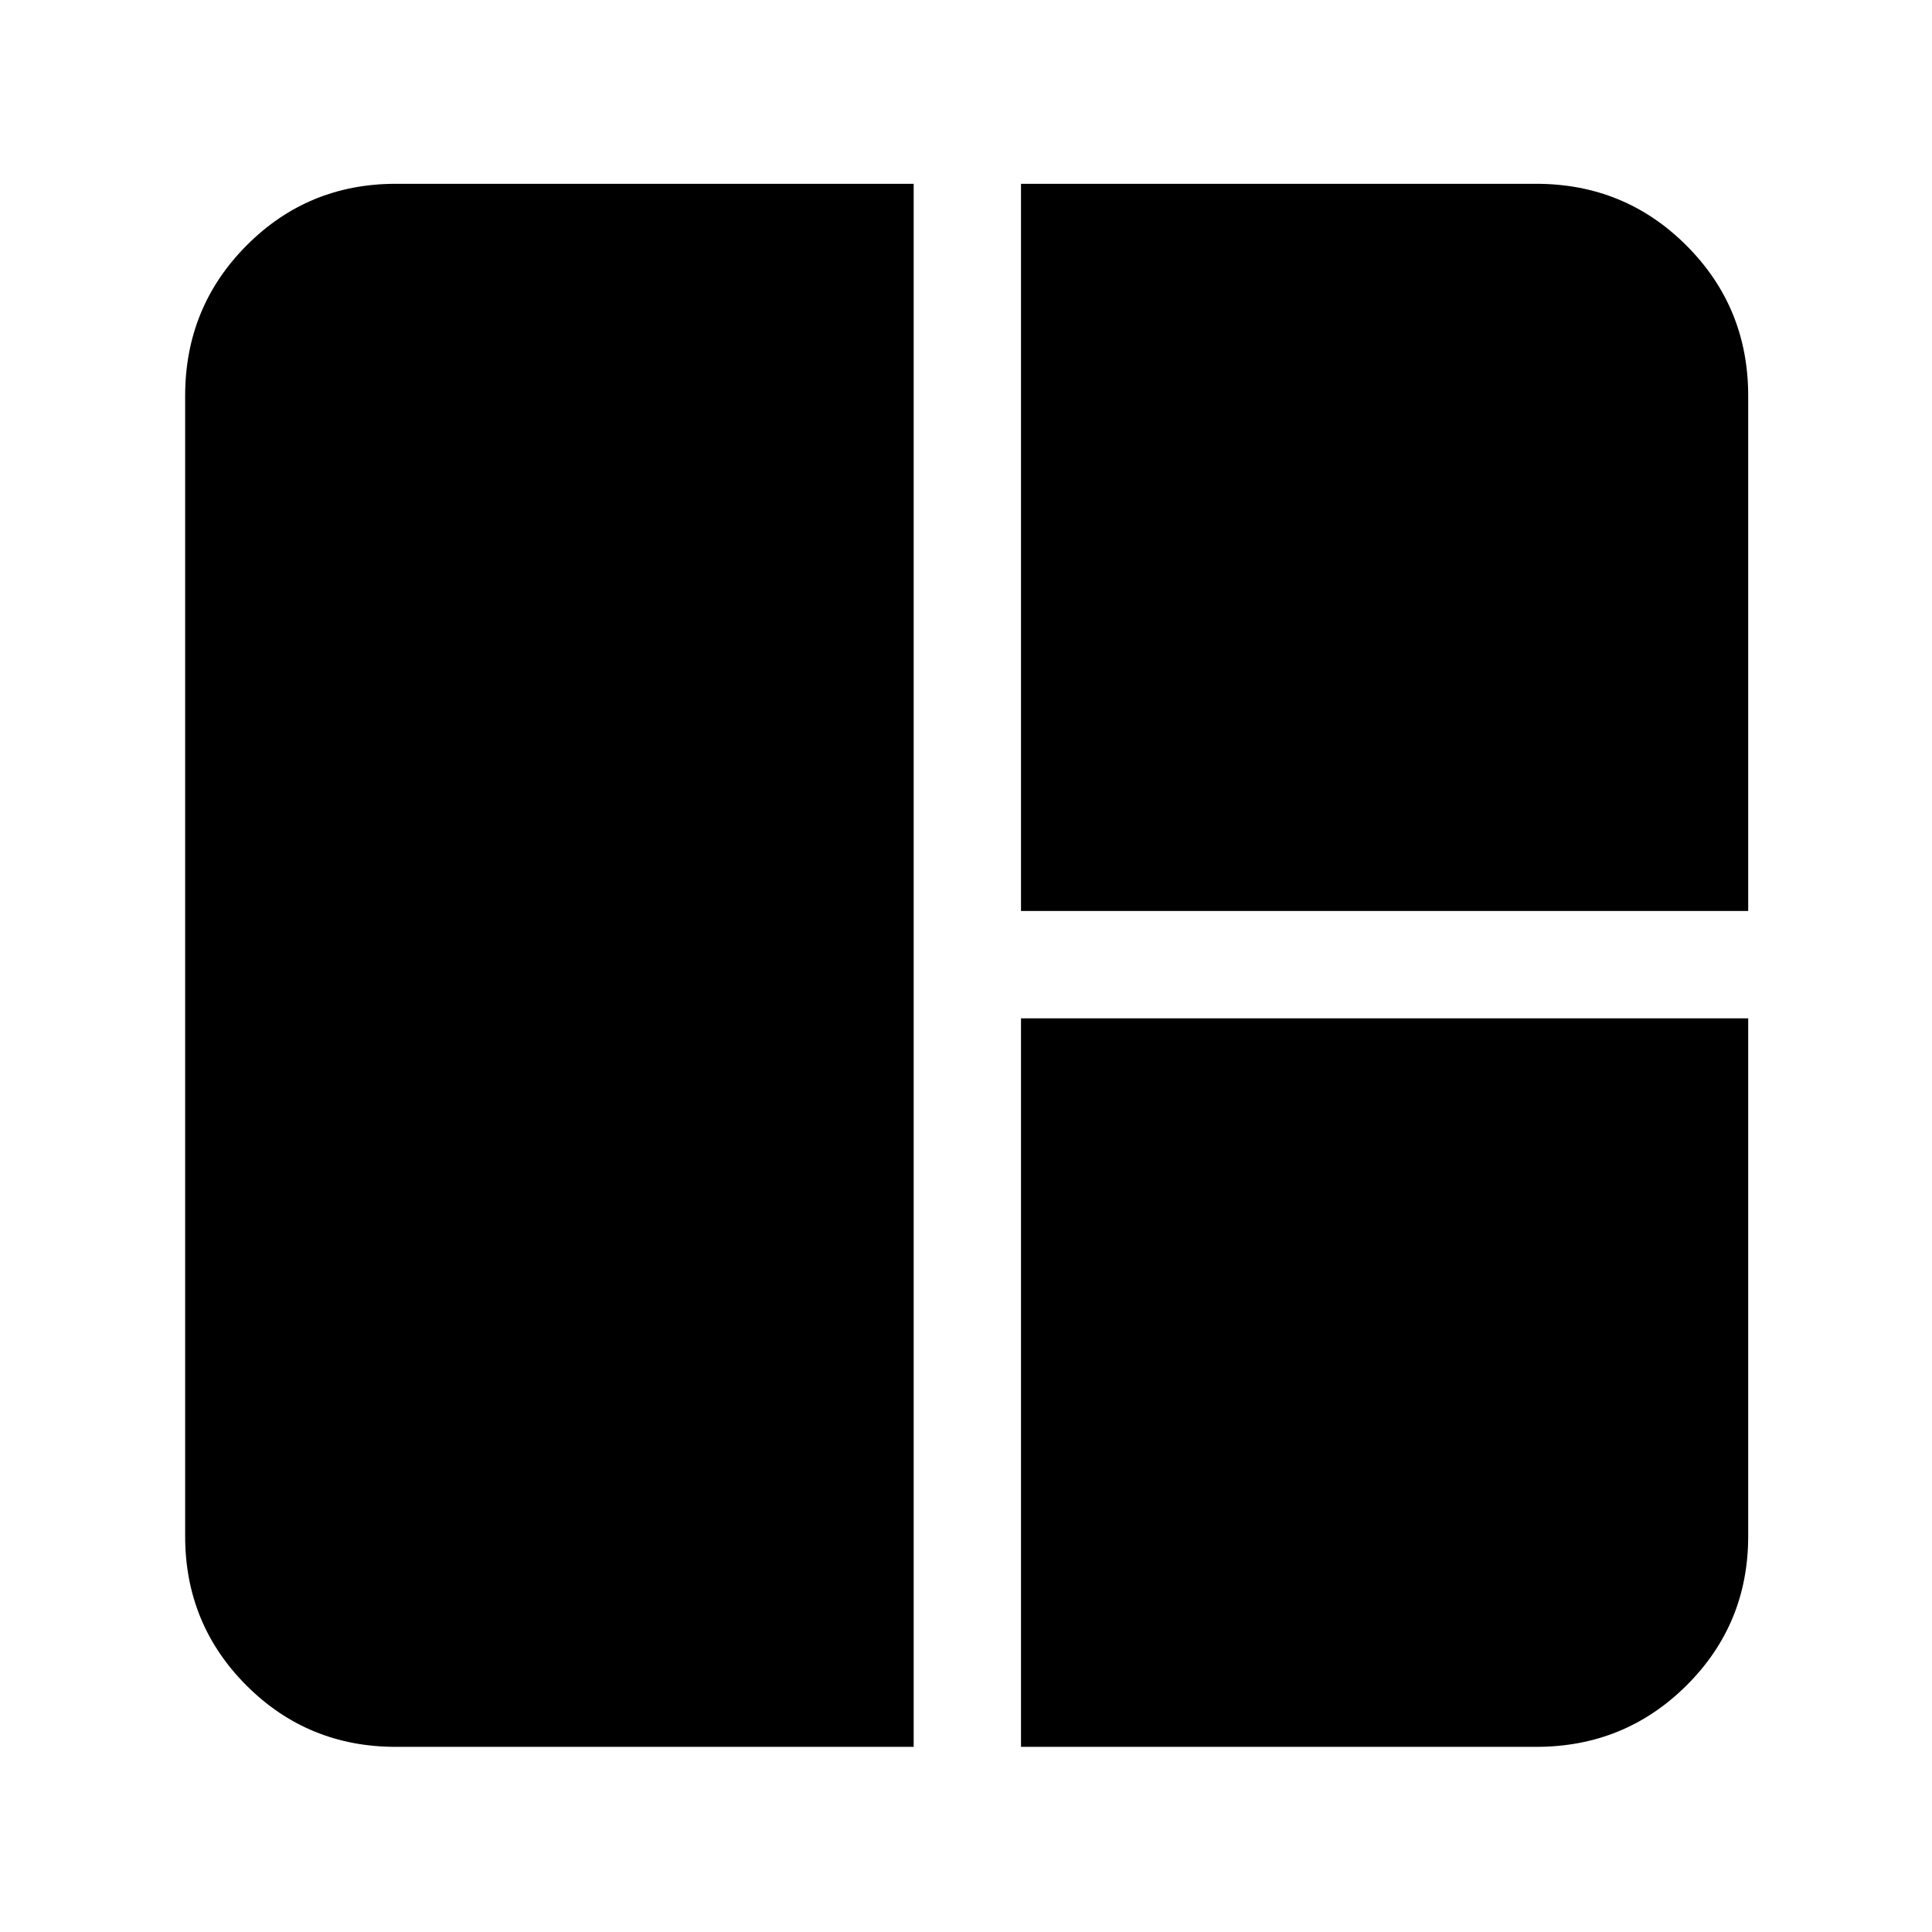 <svg xmlns="http://www.w3.org/2000/svg" height="40" viewBox="0 -960 960 960" width="40"><path d="M454-92H196.67q-43.7 0-74.19-30.48Q92-152.97 92-196.67v-566.66q0-43.98 30.48-74.66 30.49-30.68 74.19-30.68H454V-92Zm53.33-415.33v-361.34h256q43.98 0 74.66 30.68t30.68 74.66v256H507.33Zm0 415.33v-362h361.34v257.33q0 43.7-30.68 74.19Q807.31-92 763.33-92h-256Z"/></svg>